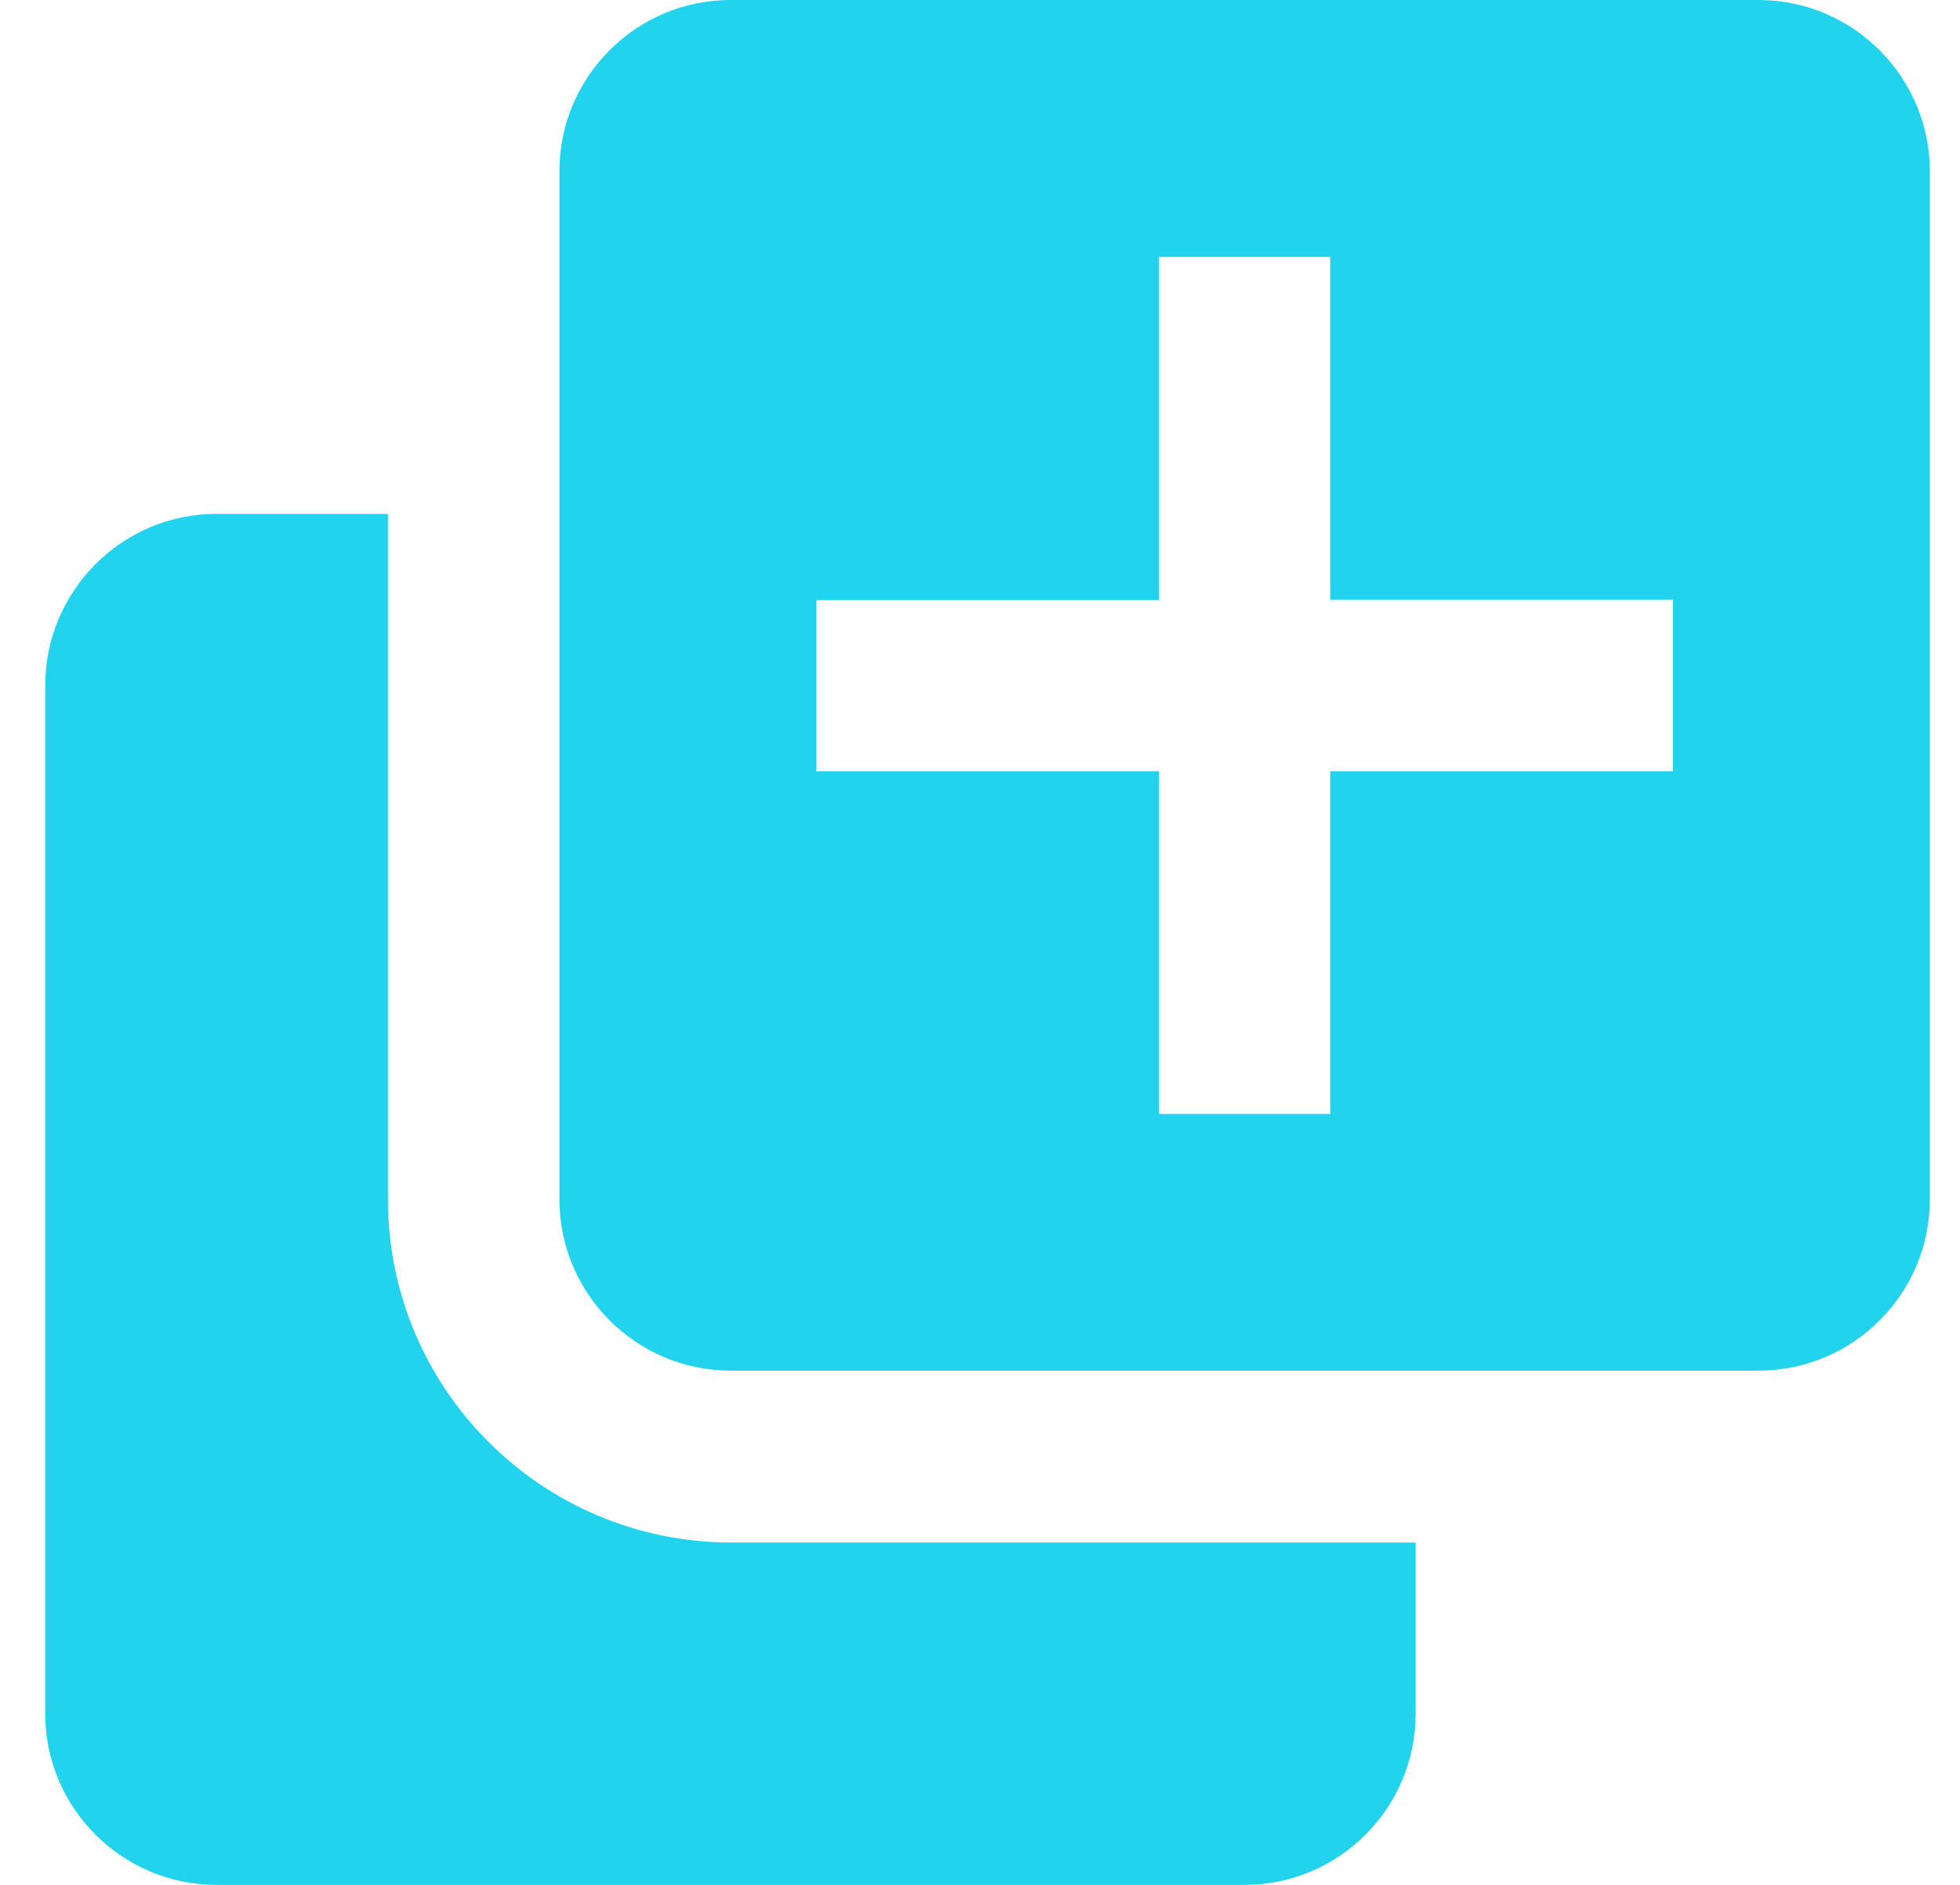 <svg width="26" height="25" viewBox="0 0 26 25" fill="none" xmlns="http://www.w3.org/2000/svg">
<g clip-path="url(#clip0_50_628)">
<path d="M5.146 15.908V6.816H2.87C1.62 6.816 0.6 7.837 0.6 9.092V22.73C0.6 23.98 1.62 25 2.87 25H16.508C17.763 25 18.779 23.98 18.779 22.73V20.459H9.692C7.182 20.454 5.146 18.418 5.146 15.908ZM23.329 0H9.692C8.437 0 7.421 1.021 7.421 2.271V15.908C7.421 17.163 8.442 18.179 9.692 18.179H23.329C24.584 18.179 25.6 17.158 25.6 15.908V2.271C25.6 1.021 24.579 0 23.329 0ZM22.192 10.229H17.646V14.775H15.375V10.229H10.829V7.959H15.375V3.408H17.646V7.954H22.192V10.229Z" fill="#22d3ee"/>
</g>
<defs>
<clipPath id="clip0_50_628">
<rect width="25" height="25" fill="white" transform="translate(0.6)"/>
</clipPath>
</defs>
</svg>
